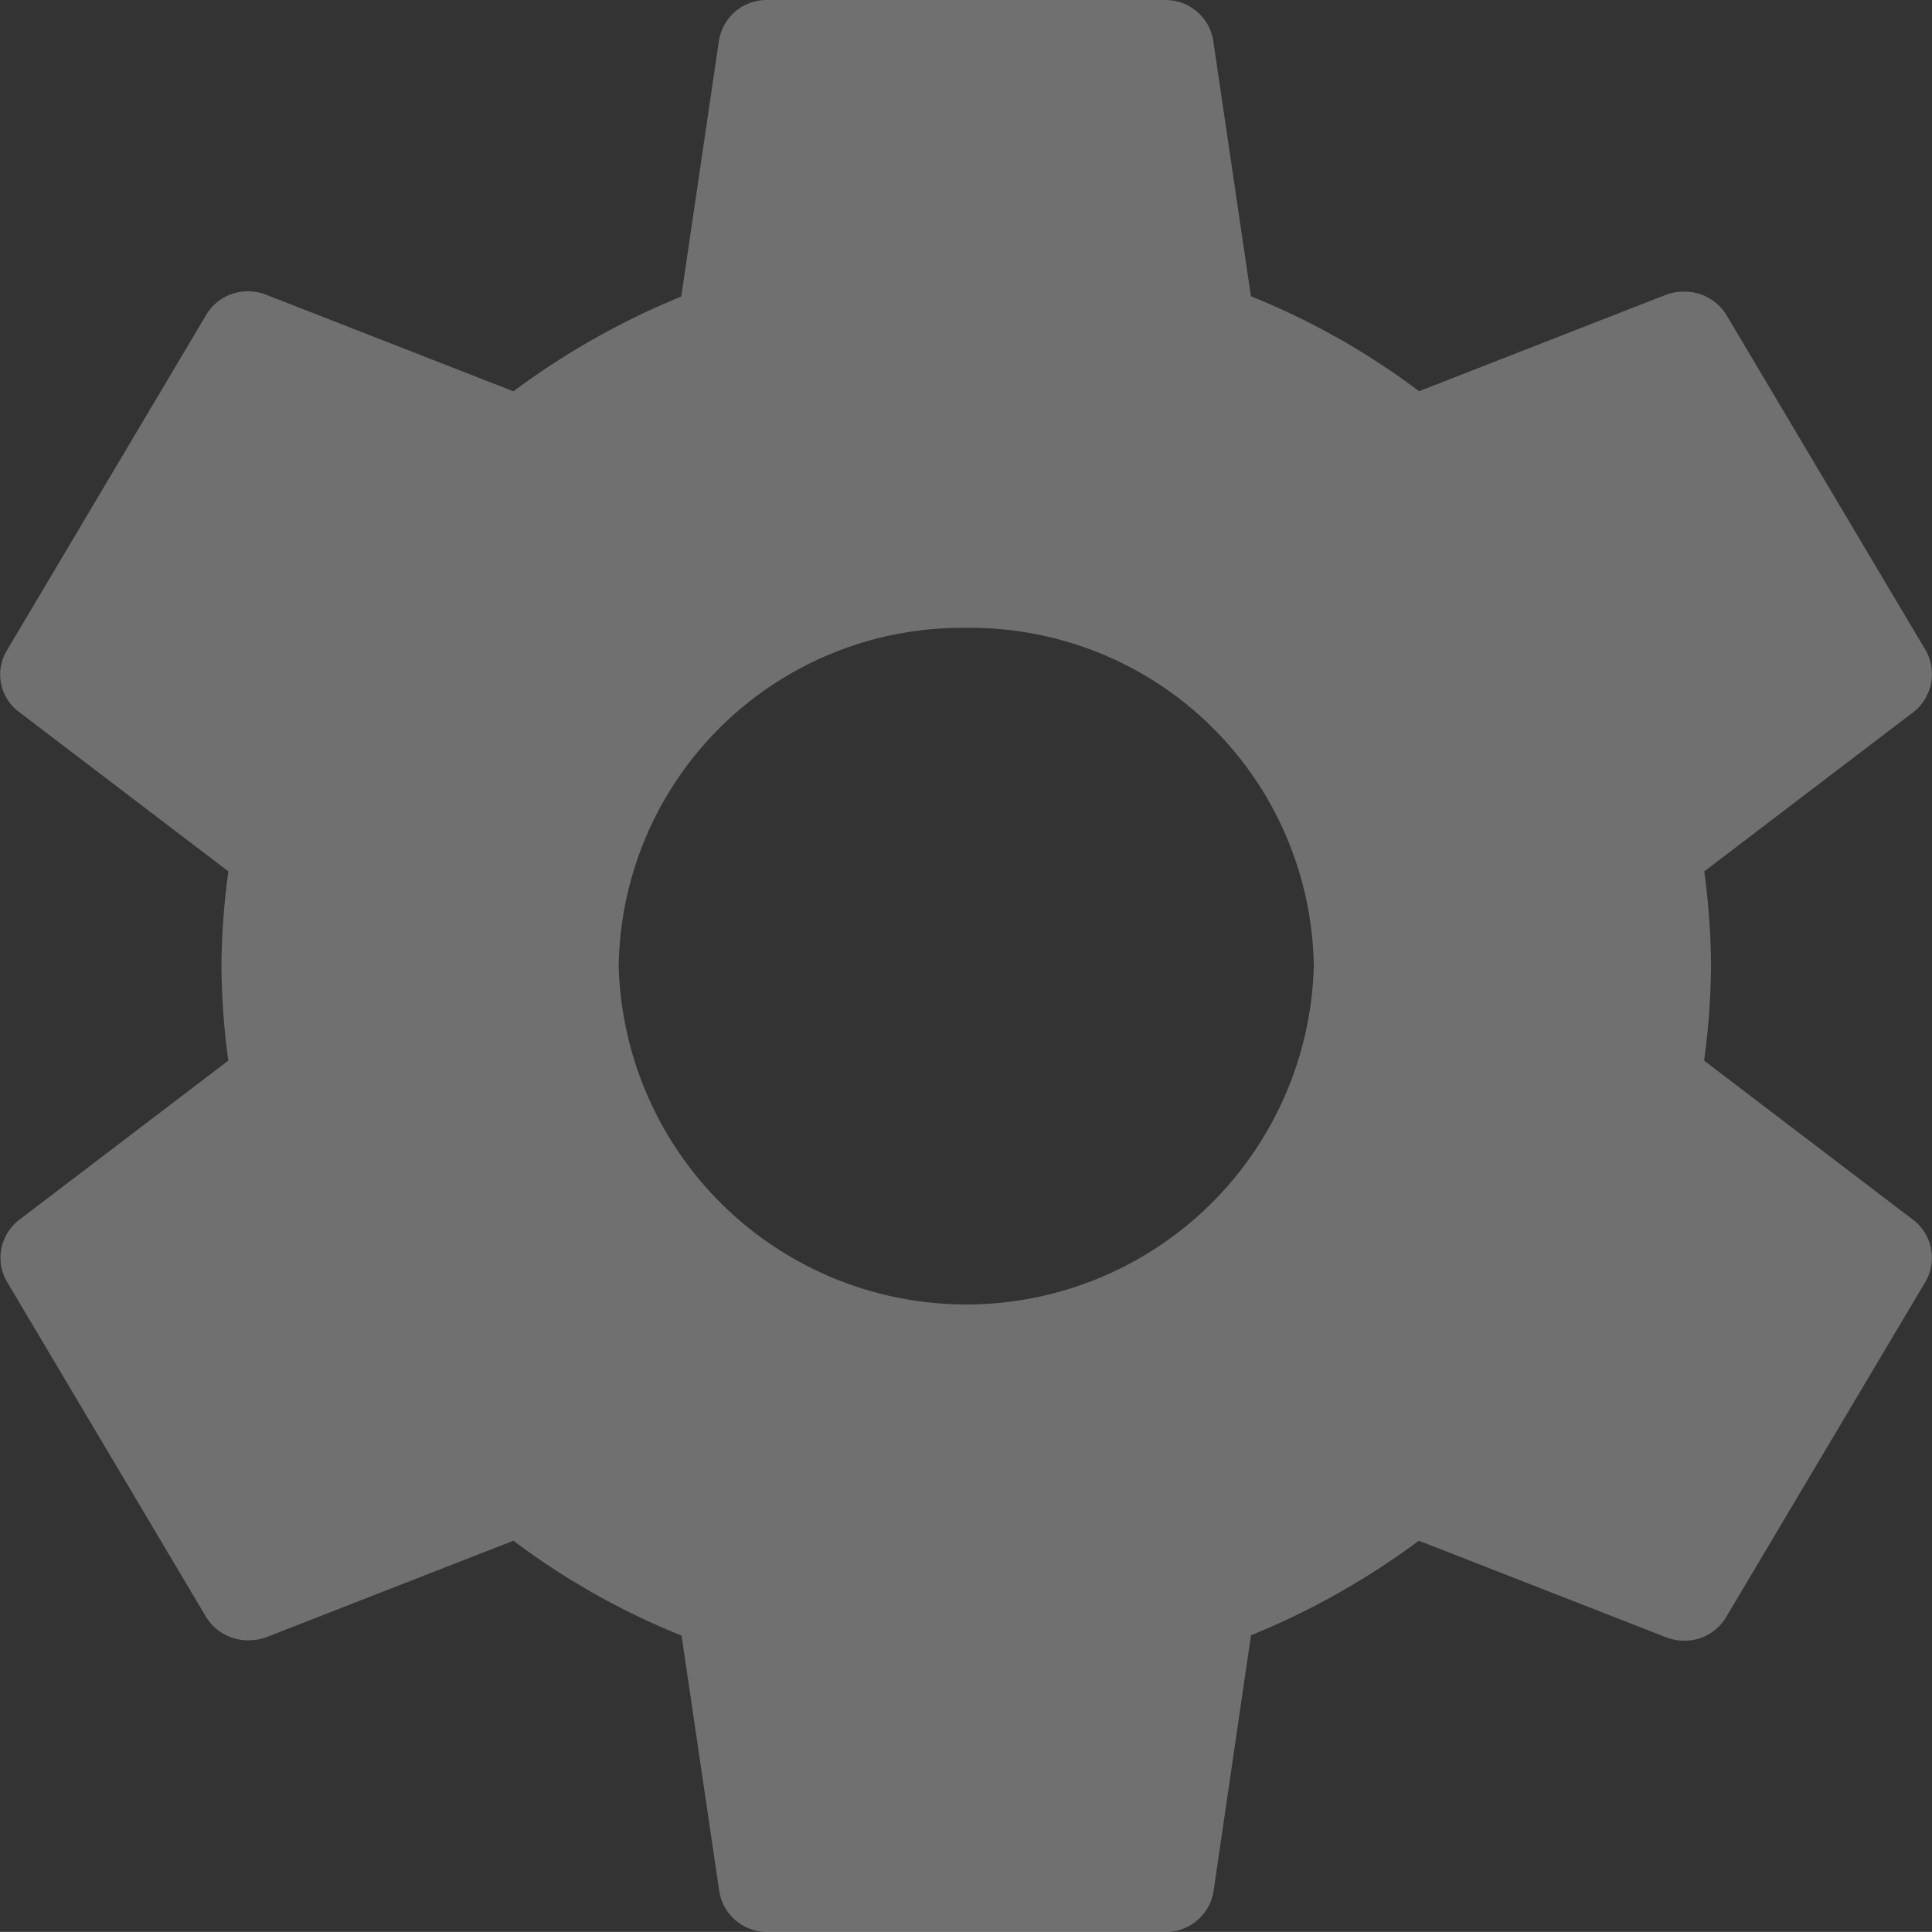 <svg xmlns="http://www.w3.org/2000/svg" width="24.001" height="24" viewBox="0 0 24.001 24">
  <rect x="0" y="0" width="24.001" height="24" fill="#333333" stroke="none"/>
  <g id="Settings" transform="translate(0.001)">
    <path id="Settings-2" data-name="Settings" d="M14.47,24H9.535a.6.6,0,0,1-.6-.5l-.469-3.181A9.138,9.138,0,0,1,6.377,19.14l-3.072,1.2a.642.642,0,0,1-.215.037.61.61,0,0,1-.537-.3L.086,15.924a.593.593,0,0,1,.149-.768l2.6-1.98A9.143,9.143,0,0,1,2.75,12a9.105,9.105,0,0,1,.086-1.175l-2.6-1.98a.579.579,0,0,1-.149-.769L2.553,3.924a.6.6,0,0,1,.527-.305.631.631,0,0,1,.225.042l3.072,1.2A9.508,9.508,0,0,1,8.462,3.684L8.931.5a.6.6,0,0,1,.6-.5H14.47a.6.6,0,0,1,.6.5l.469,3.18A9.164,9.164,0,0,1,17.628,4.86L20.7,3.66a.642.642,0,0,1,.215-.037.61.61,0,0,1,.537.3L23.92,8.076a.6.6,0,0,1-.149.769l-2.6,1.98A9.219,9.219,0,0,1,21.255,12a9.208,9.208,0,0,1-.086,1.176l2.6,1.98a.593.593,0,0,1,.149.768l-2.468,4.153a.6.6,0,0,1-.528.305.628.628,0,0,1-.225-.042l-3.072-1.2a9.456,9.456,0,0,1-2.085,1.175L15.074,23.5A.6.6,0,0,1,14.47,24ZM12,7.8A4.264,4.264,0,0,0,7.685,12a4.319,4.319,0,0,0,8.635,0A4.265,4.265,0,0,0,12,7.8Z" fill="#fff" opacity="0.3"/>
  </g>
</svg>
